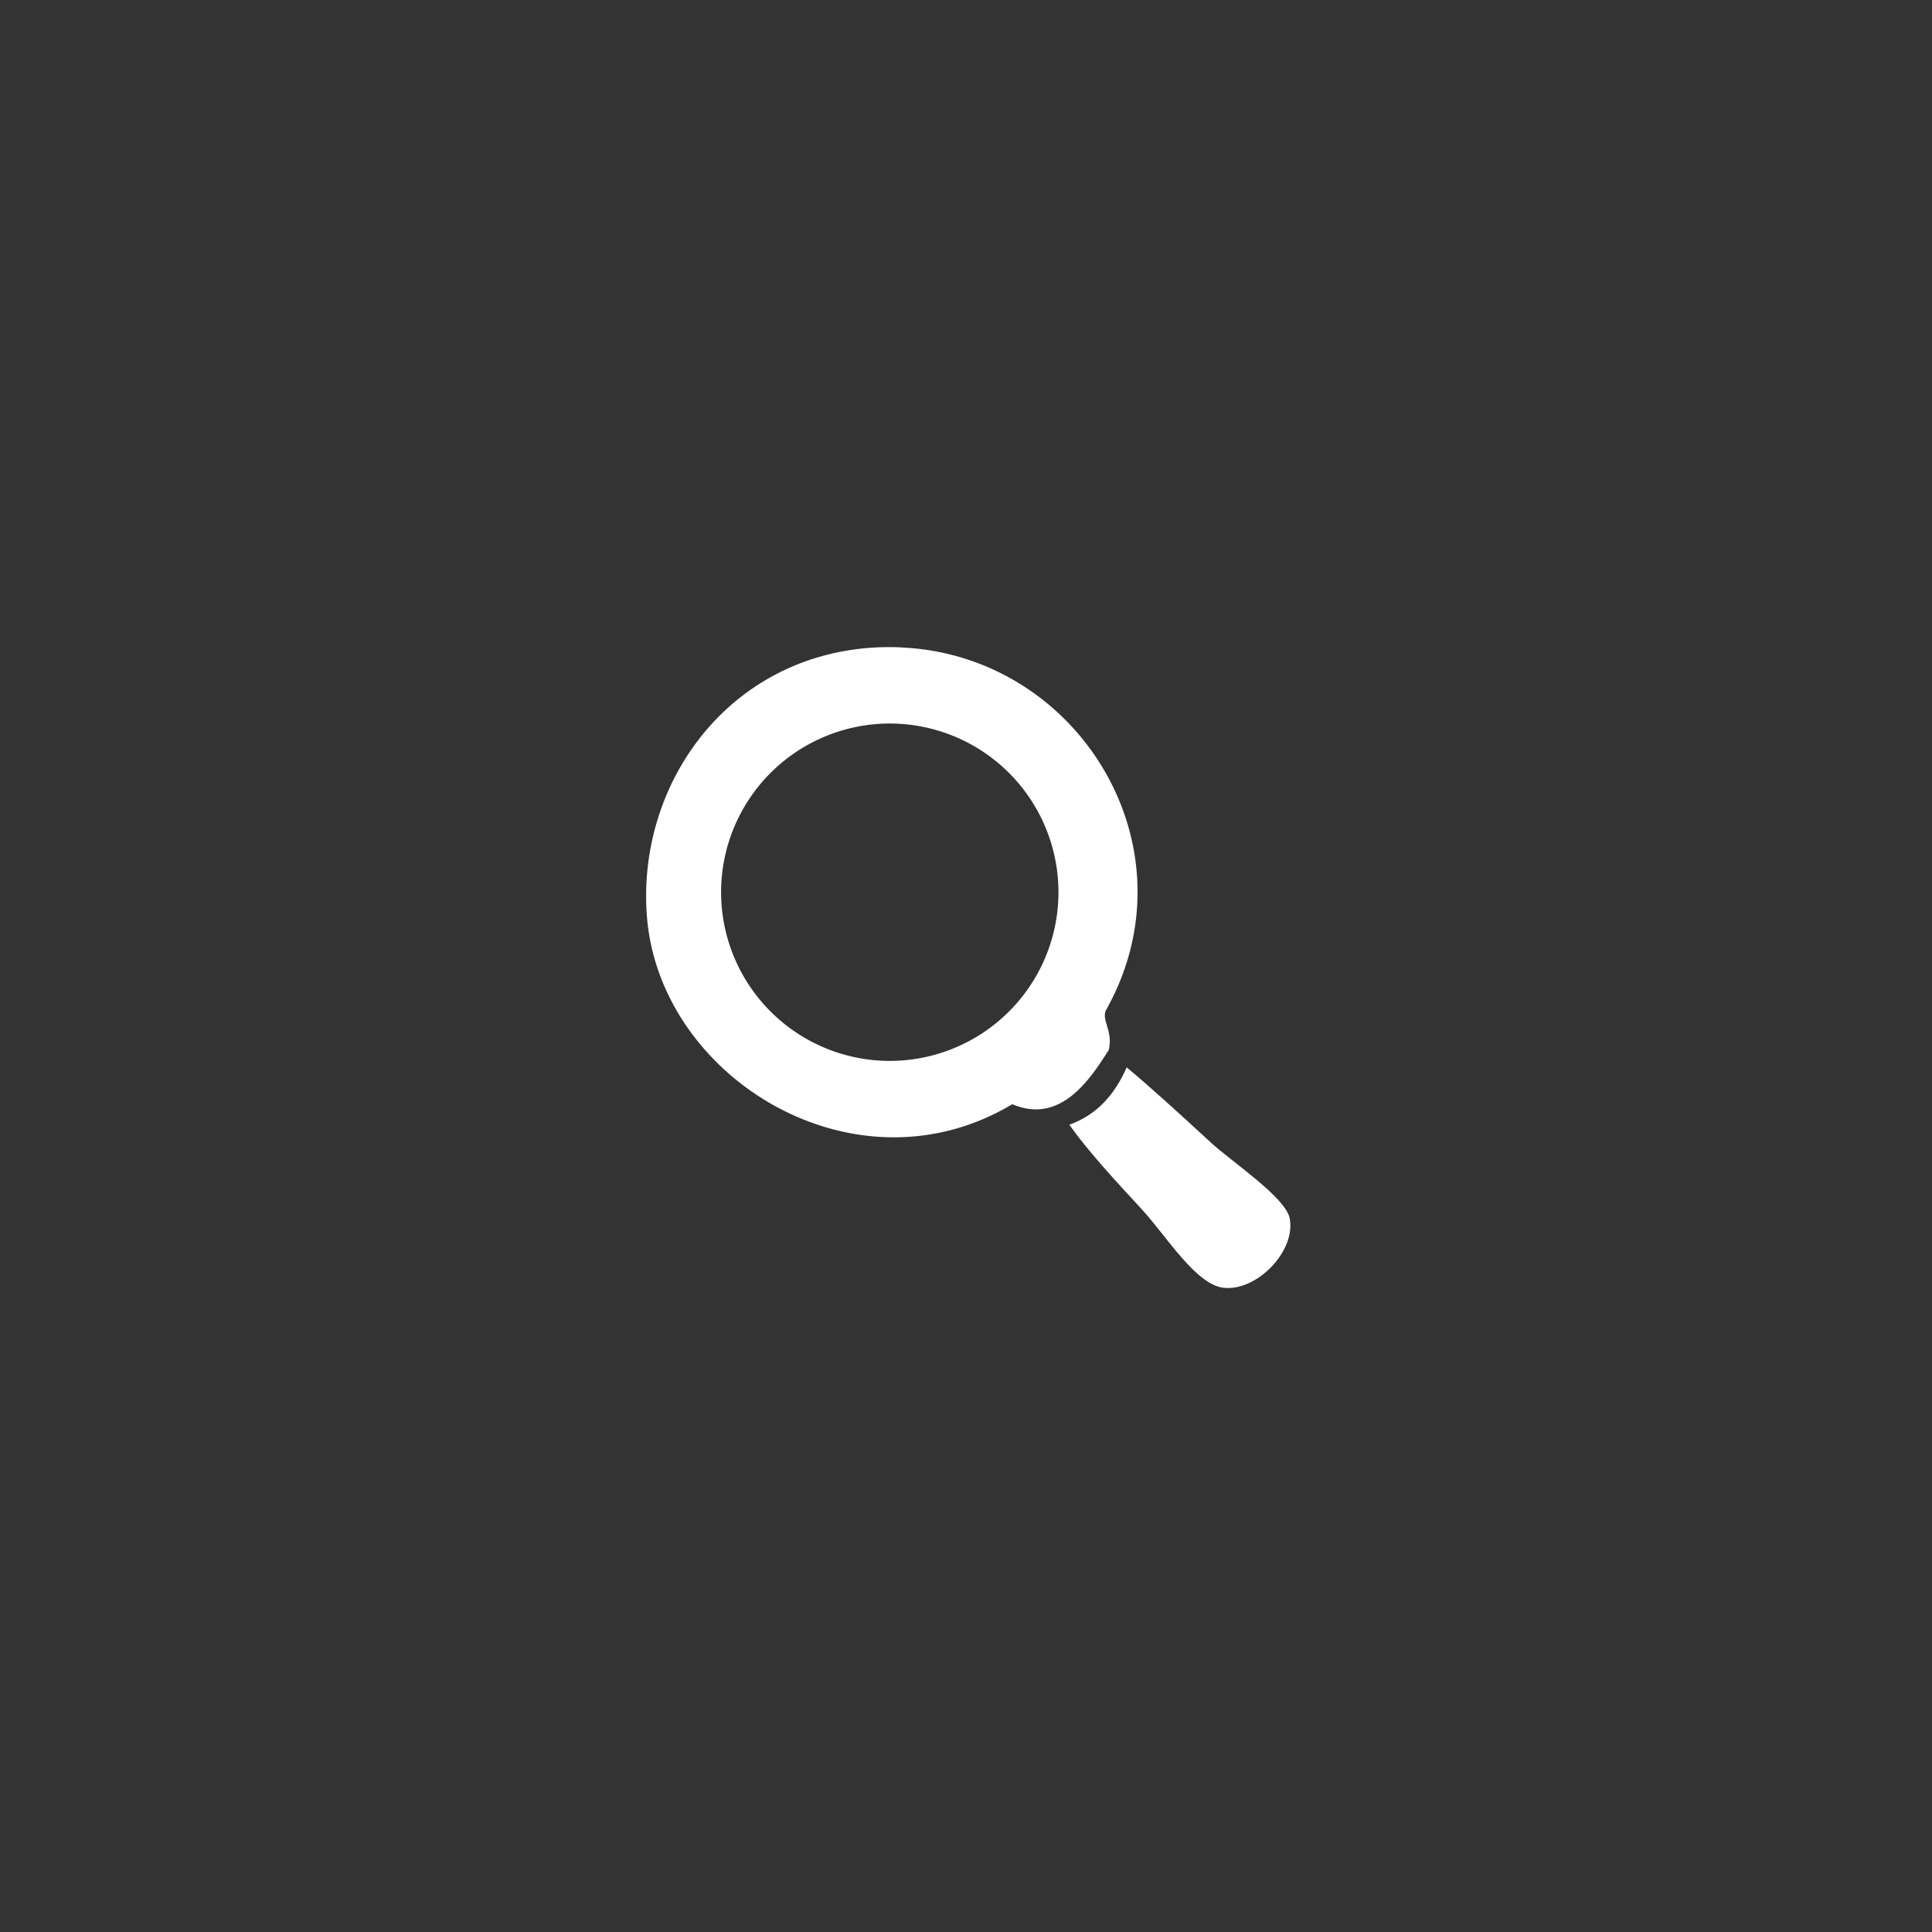 <?xml version="1.0" encoding="UTF-8" standalone="no"?>
<!-- Created with Inkscape (http://www.inkscape.org/) -->

<svg
   xmlns:dc="http://purl.org/dc/elements/1.1/"
   xmlns:cc="http://creativecommons.org/ns#"
   xmlns:rdf="http://www.w3.org/1999/02/22-rdf-syntax-ns#"
   xmlns:svg="http://www.w3.org/2000/svg"
   xmlns="http://www.w3.org/2000/svg"
   xmlns:sodipodi="http://sodipodi.sourceforge.net/DTD/sodipodi-0.dtd"
   xmlns:inkscape="http://www.inkscape.org/namespaces/inkscape"
   id="svg4311"
   height="48"
   width="48"
   version="1.1"
   viewBox="0 0 48 48"
   inkscape:version="0.91 r13725"
   sodipodi:docname="icon_search.svg">
  <rect x="0" y="0" width="48" height="48" fill="#333333" stroke="none"/>
  <defs
     id="defs4884" />
  <sodipodi:namedview
     pagecolor="#ffffff"
     bordercolor="#666666"
     borderopacity="1"
     objecttolerance="10"
     gridtolerance="10"
     guidetolerance="10"
     inkscape:pageopacity="0"
     inkscape:pageshadow="2"
     inkscape:window-width="1920"
     inkscape:window-height="1017"
     id="namedview4882"
     showgrid="false"
     inkscape:zoom="4.9166667"
     inkscape:cx="-42.282731"
     inkscape:cy="15.889434"
     inkscape:window-x="-8"
     inkscape:window-y="32"
     inkscape:window-maximized="1"
     inkscape:current-layer="svg4311"
     fit-margin-top="0"
     fit-margin-left="0"
     fit-margin-right="0"
     fit-margin-bottom="0"
     inkscape:showpageshadow="false" />
  <title
     id="title4873">Search Icon</title>
  <g
     id="layer1"
     transform="matrix(0.5,0,0,0.5,11.992,-490.189)">
    <g
       id="g4643"
       transform="matrix(0.2,0,0,0.2,-141.41,924.24)"
       style="clip-rule:evenodd;fill:#ffffff;fill-rule:evenodd">
      <path
         id="path4645"
         d="m -148.42,557.74 c -0.128,-0.005 -0.259,-0.003 -0.393,0.01 -1.518,0.148 -2.446,1.502 -2.334,2.887 0.14,1.734 2.24,3.019 3.924,2.01 0.52,0.222 0.839,-0.272 1.037,-0.584 0.045,-0.207 -0.077,-0.31 -0.033,-0.422 0.983,-1.739 -0.281,-3.819 -2.201,-3.9 z m -0.119,0.818 a 1.813,1.813 0 0 1 1.812,1.812 1.813,1.813 0 0 1 -1.812,1.812 1.813,1.813 0 0 1 -1.812,-1.812 1.813,1.813 0 0 1 1.812,-1.812 z"
         transform="matrix(23.13,0,0,23.13,4243.9,-12459)"
         inkscape:connector-curvature="0" />
      <path
         id="path4647"
         d="m 867.05,545.88 c 5.64,4.662 12.688,11.109 20.999,18.749 5.099,4.687 18.499,13.573 19.5,18.749 1.586,8.211 -8.263,18.254 -16.5,17.25 -6.874,-0.838 -14.254,-13.003 -20.249,-19.499 -6.767,-7.331 -13.38,-14.483 -18,-21 6.988,-2.511 11.348,-7.65 14.25,-14.249 z"
         inkscape:connector-curvature="0" />
    </g>
  </g>
</svg>
